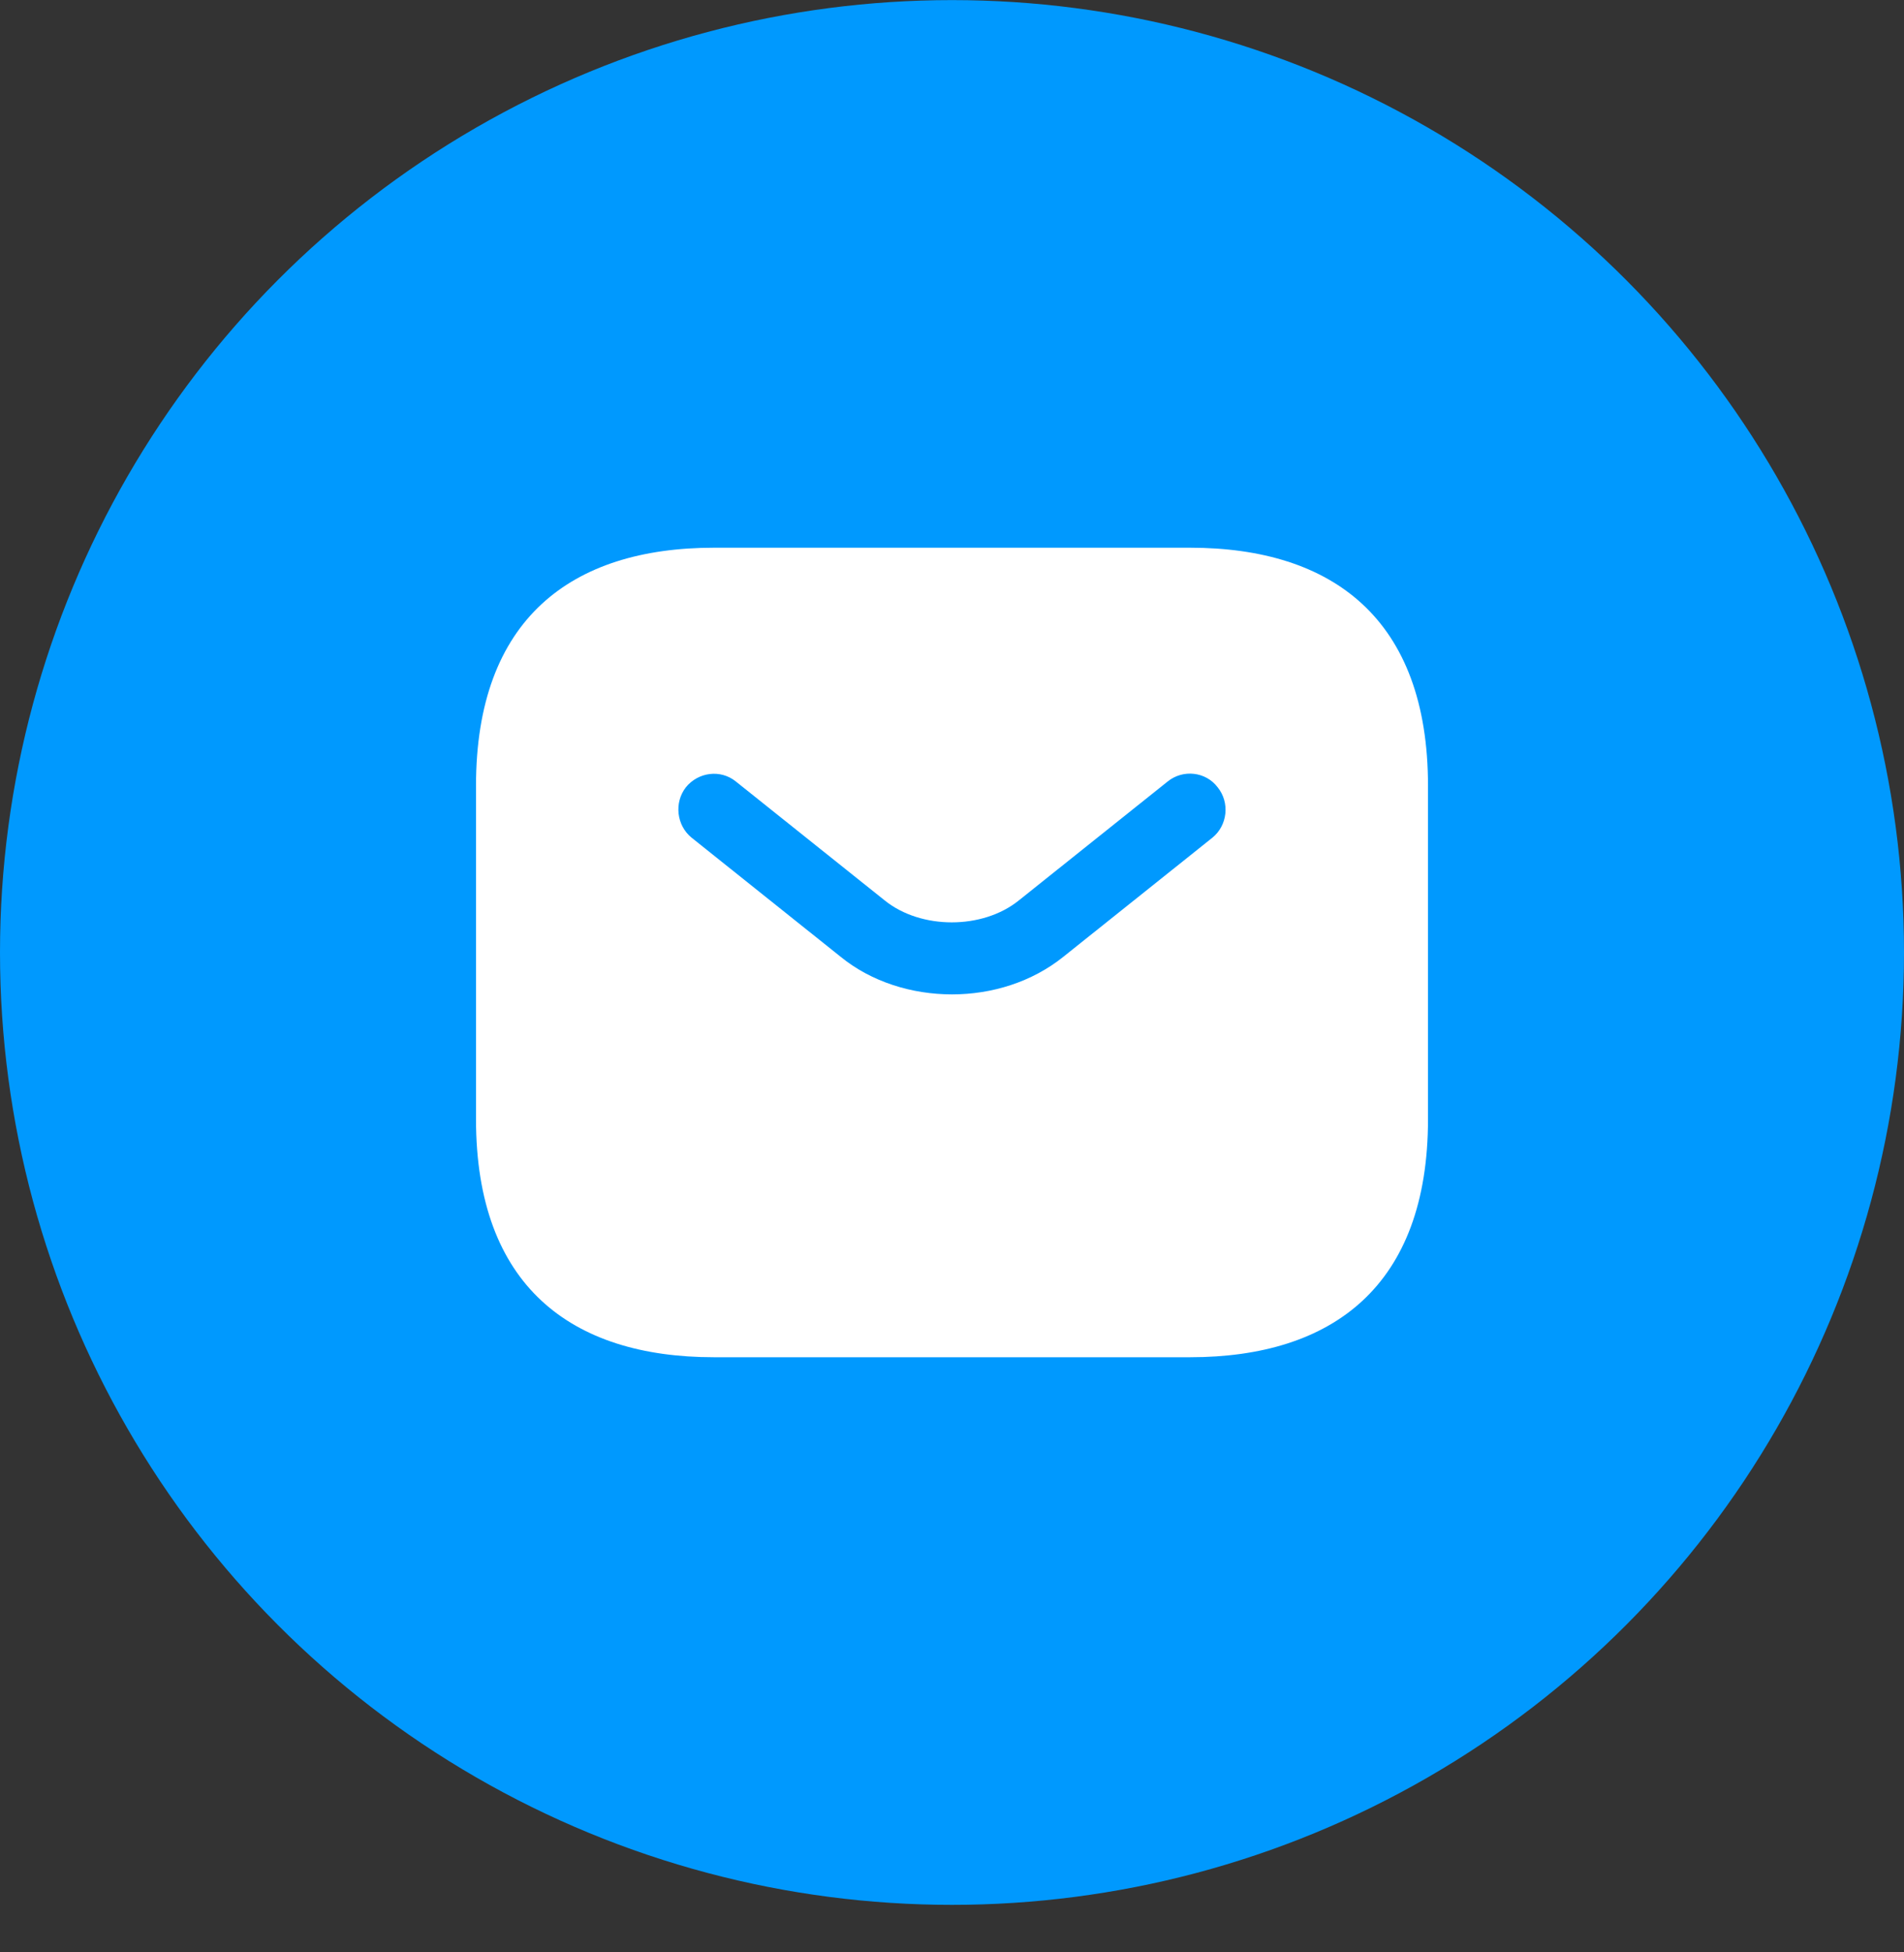 <svg width="40" height="41" viewBox="0 0 40 41" fill="none" xmlns="http://www.w3.org/2000/svg">
<rect x="0" y="0" width="40" height="41" fill="#333333" stroke="none"/>
<circle cx="20" cy="20.002" r="20" fill="#0099FE"/>
<path d="M25 11.502H15C12 11.502 10 13.002 10 16.502V23.502C10 27.002 12 28.502 15 28.502H25C28 28.502 30 27.002 30 23.502V16.502C30 13.002 28 11.502 25 11.502ZM25.47 17.592L22.34 20.092C21.68 20.622 20.84 20.882 20 20.882C19.16 20.882 18.31 20.622 17.66 20.092L14.53 17.592C14.21 17.332 14.16 16.852 14.41 16.532C14.67 16.212 15.14 16.152 15.46 16.412L18.59 18.912C19.35 19.522 20.64 19.522 21.4 18.912L24.53 16.412C24.85 16.152 25.33 16.202 25.58 16.532C25.84 16.852 25.79 17.332 25.47 17.592Z" fill="white"/>
</svg>
